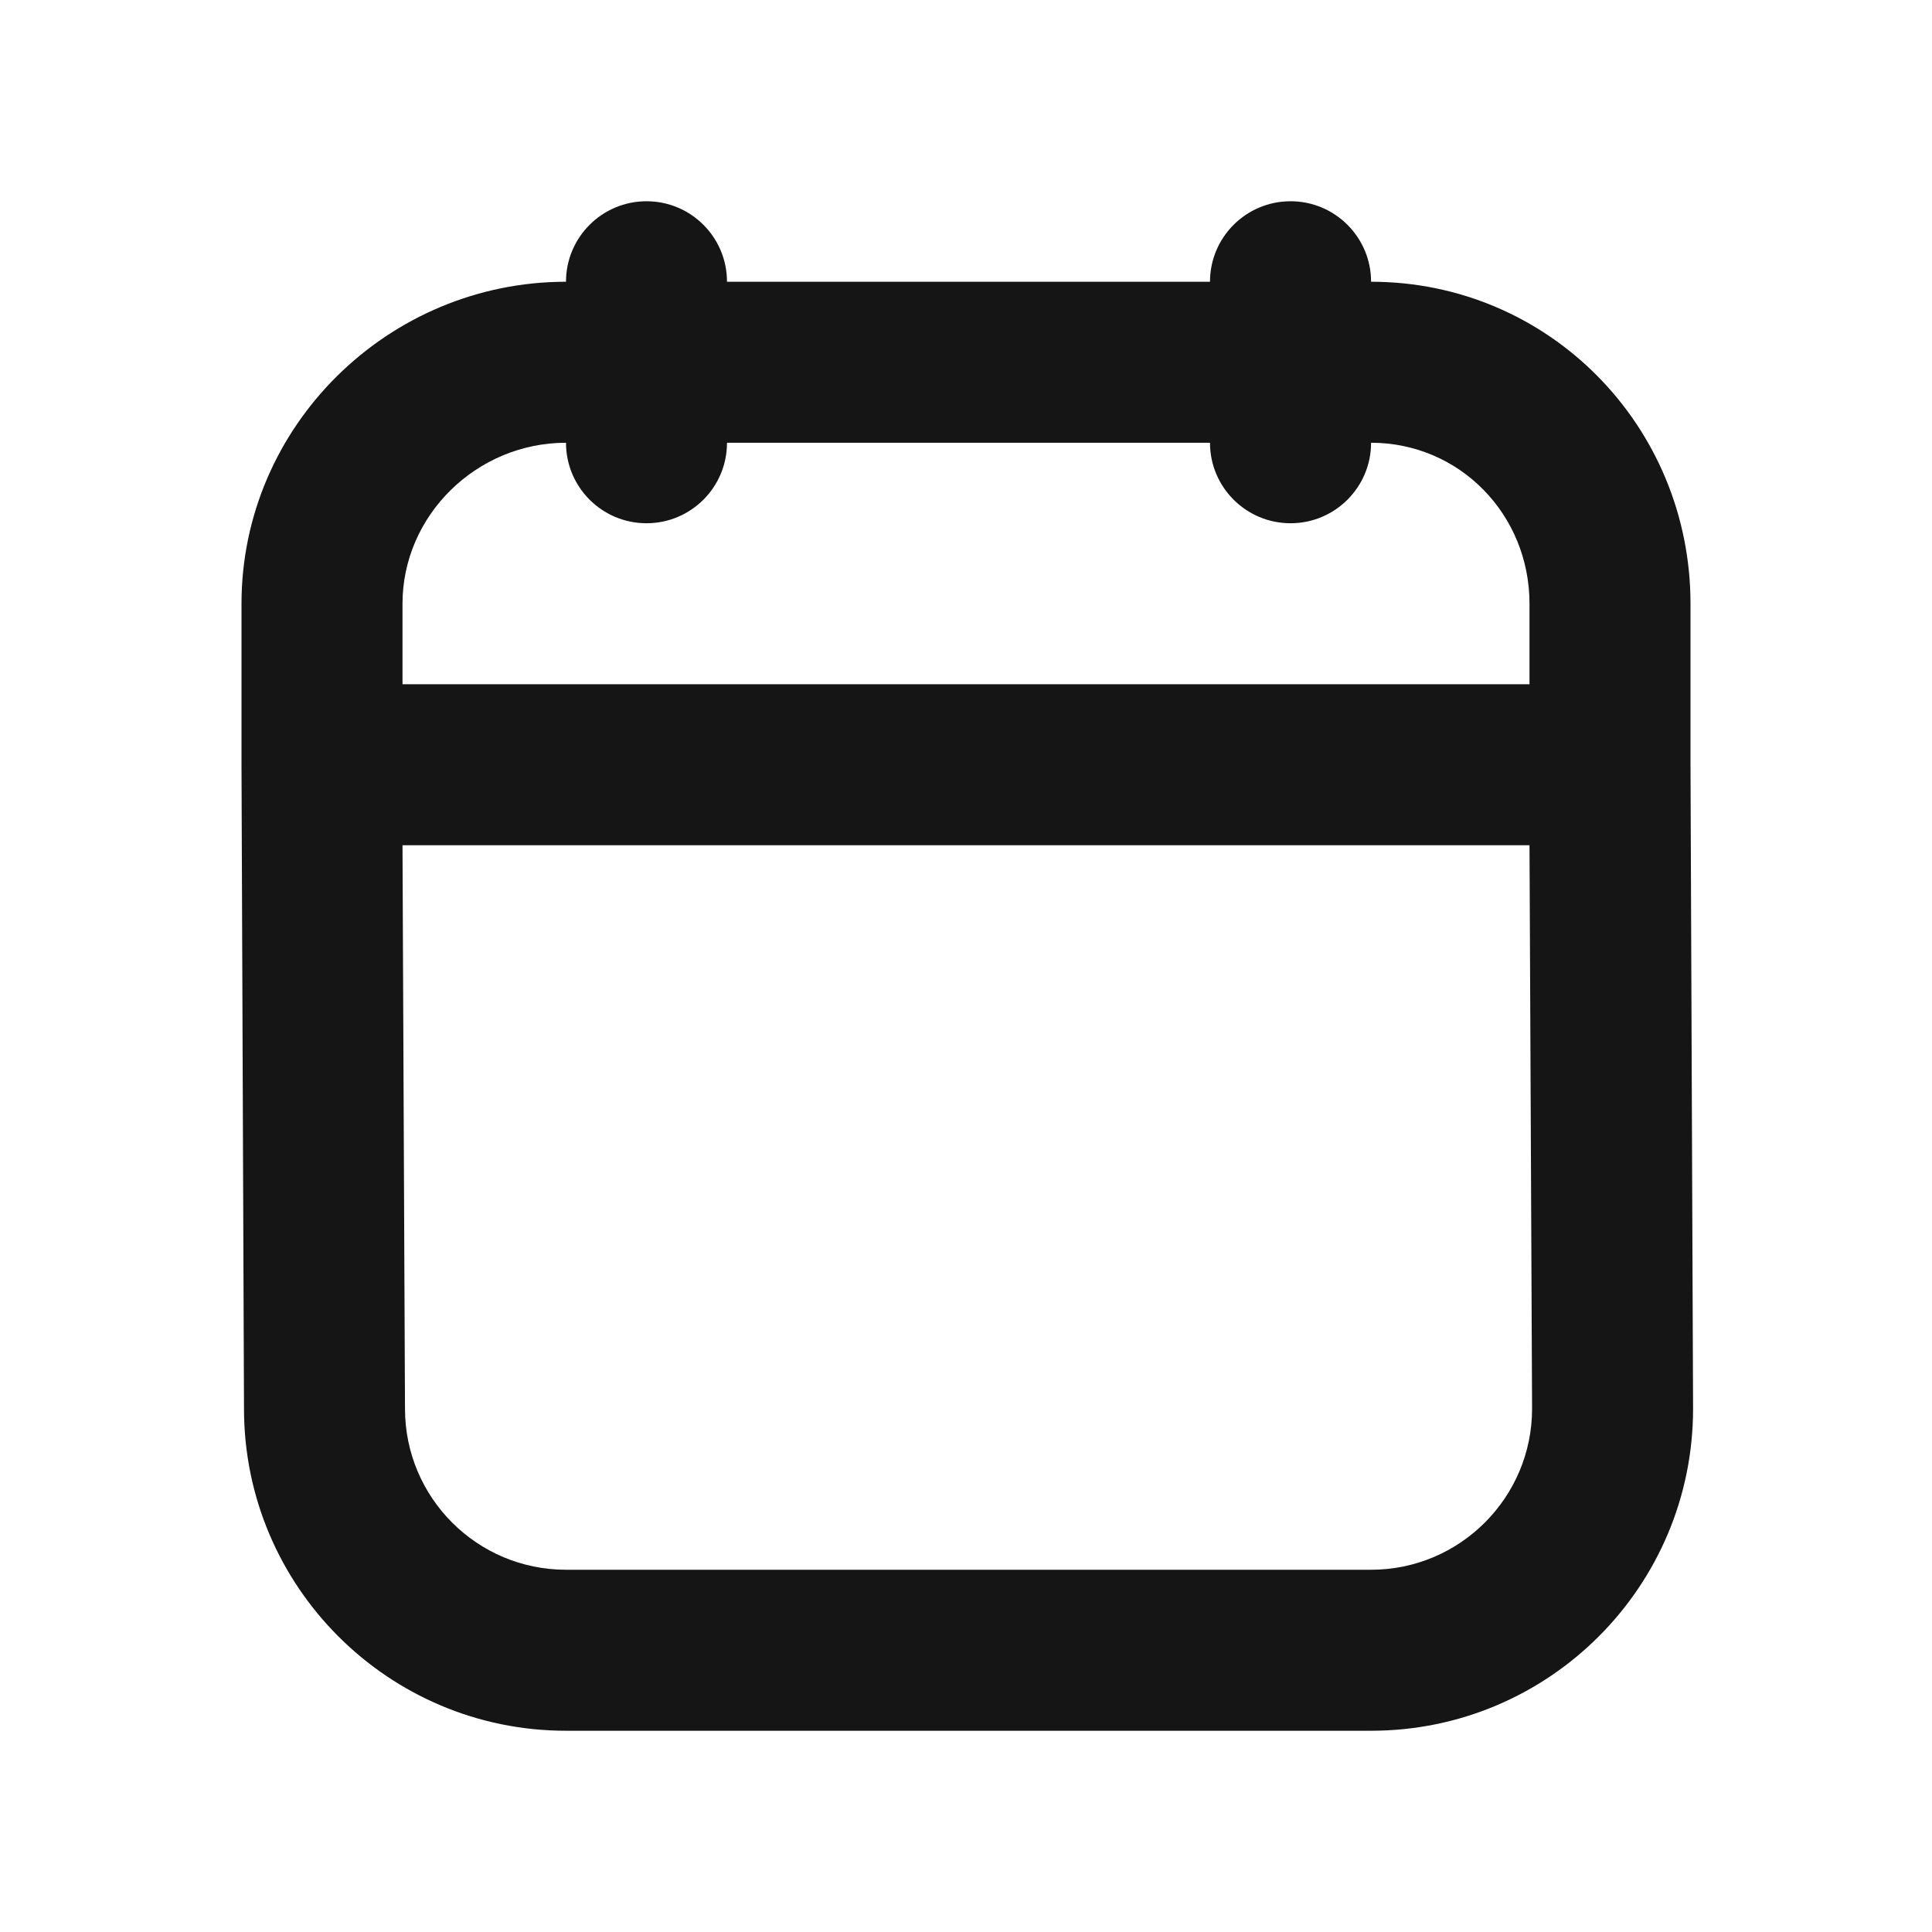 <svg width="24" height="24" viewBox="0 0 24 24" fill="none" xmlns="http://www.w3.org/2000/svg">
<path d="M8.031 2.5C7.479 2.5 7.031 2.948 7.031 3.5C4.82 3.5 3 5.293 3 7.5V9.5L3.031 17.5C3.031 19.706 4.822 21.5 7.031 21.5H17.032C19.241 21.5 21.032 19.709 21.032 17.5L21 9.5V7.5C21 5.289 19.238 3.5 17.032 3.5C17.032 2.948 16.584 2.5 16.032 2.5C15.479 2.5 15.031 2.948 15.031 3.5H9.031C9.031 2.948 8.584 2.5 8.031 2.5ZM7.031 5.5C7.031 6.052 7.479 6.5 8.031 6.5C8.584 6.5 9.031 6.052 9.031 5.5H15.031C15.031 6.052 15.479 6.5 16.032 6.5C16.584 6.5 17.032 6.052 17.032 5.5C18.128 5.5 19 6.388 19 7.5V8.5C17.076 8.5 6.924 8.5 5 8.5V7.5C5 6.403 5.919 5.5 7.031 5.5ZM5 10.5C6.924 10.5 17.076 10.5 19 10.5L19.032 17.5C19.032 18.601 18.137 19.5 17.032 19.5H7.031C5.927 19.5 5.031 18.605 5.031 17.5L5 10.5Z" fill="#151515"/>
</svg>
